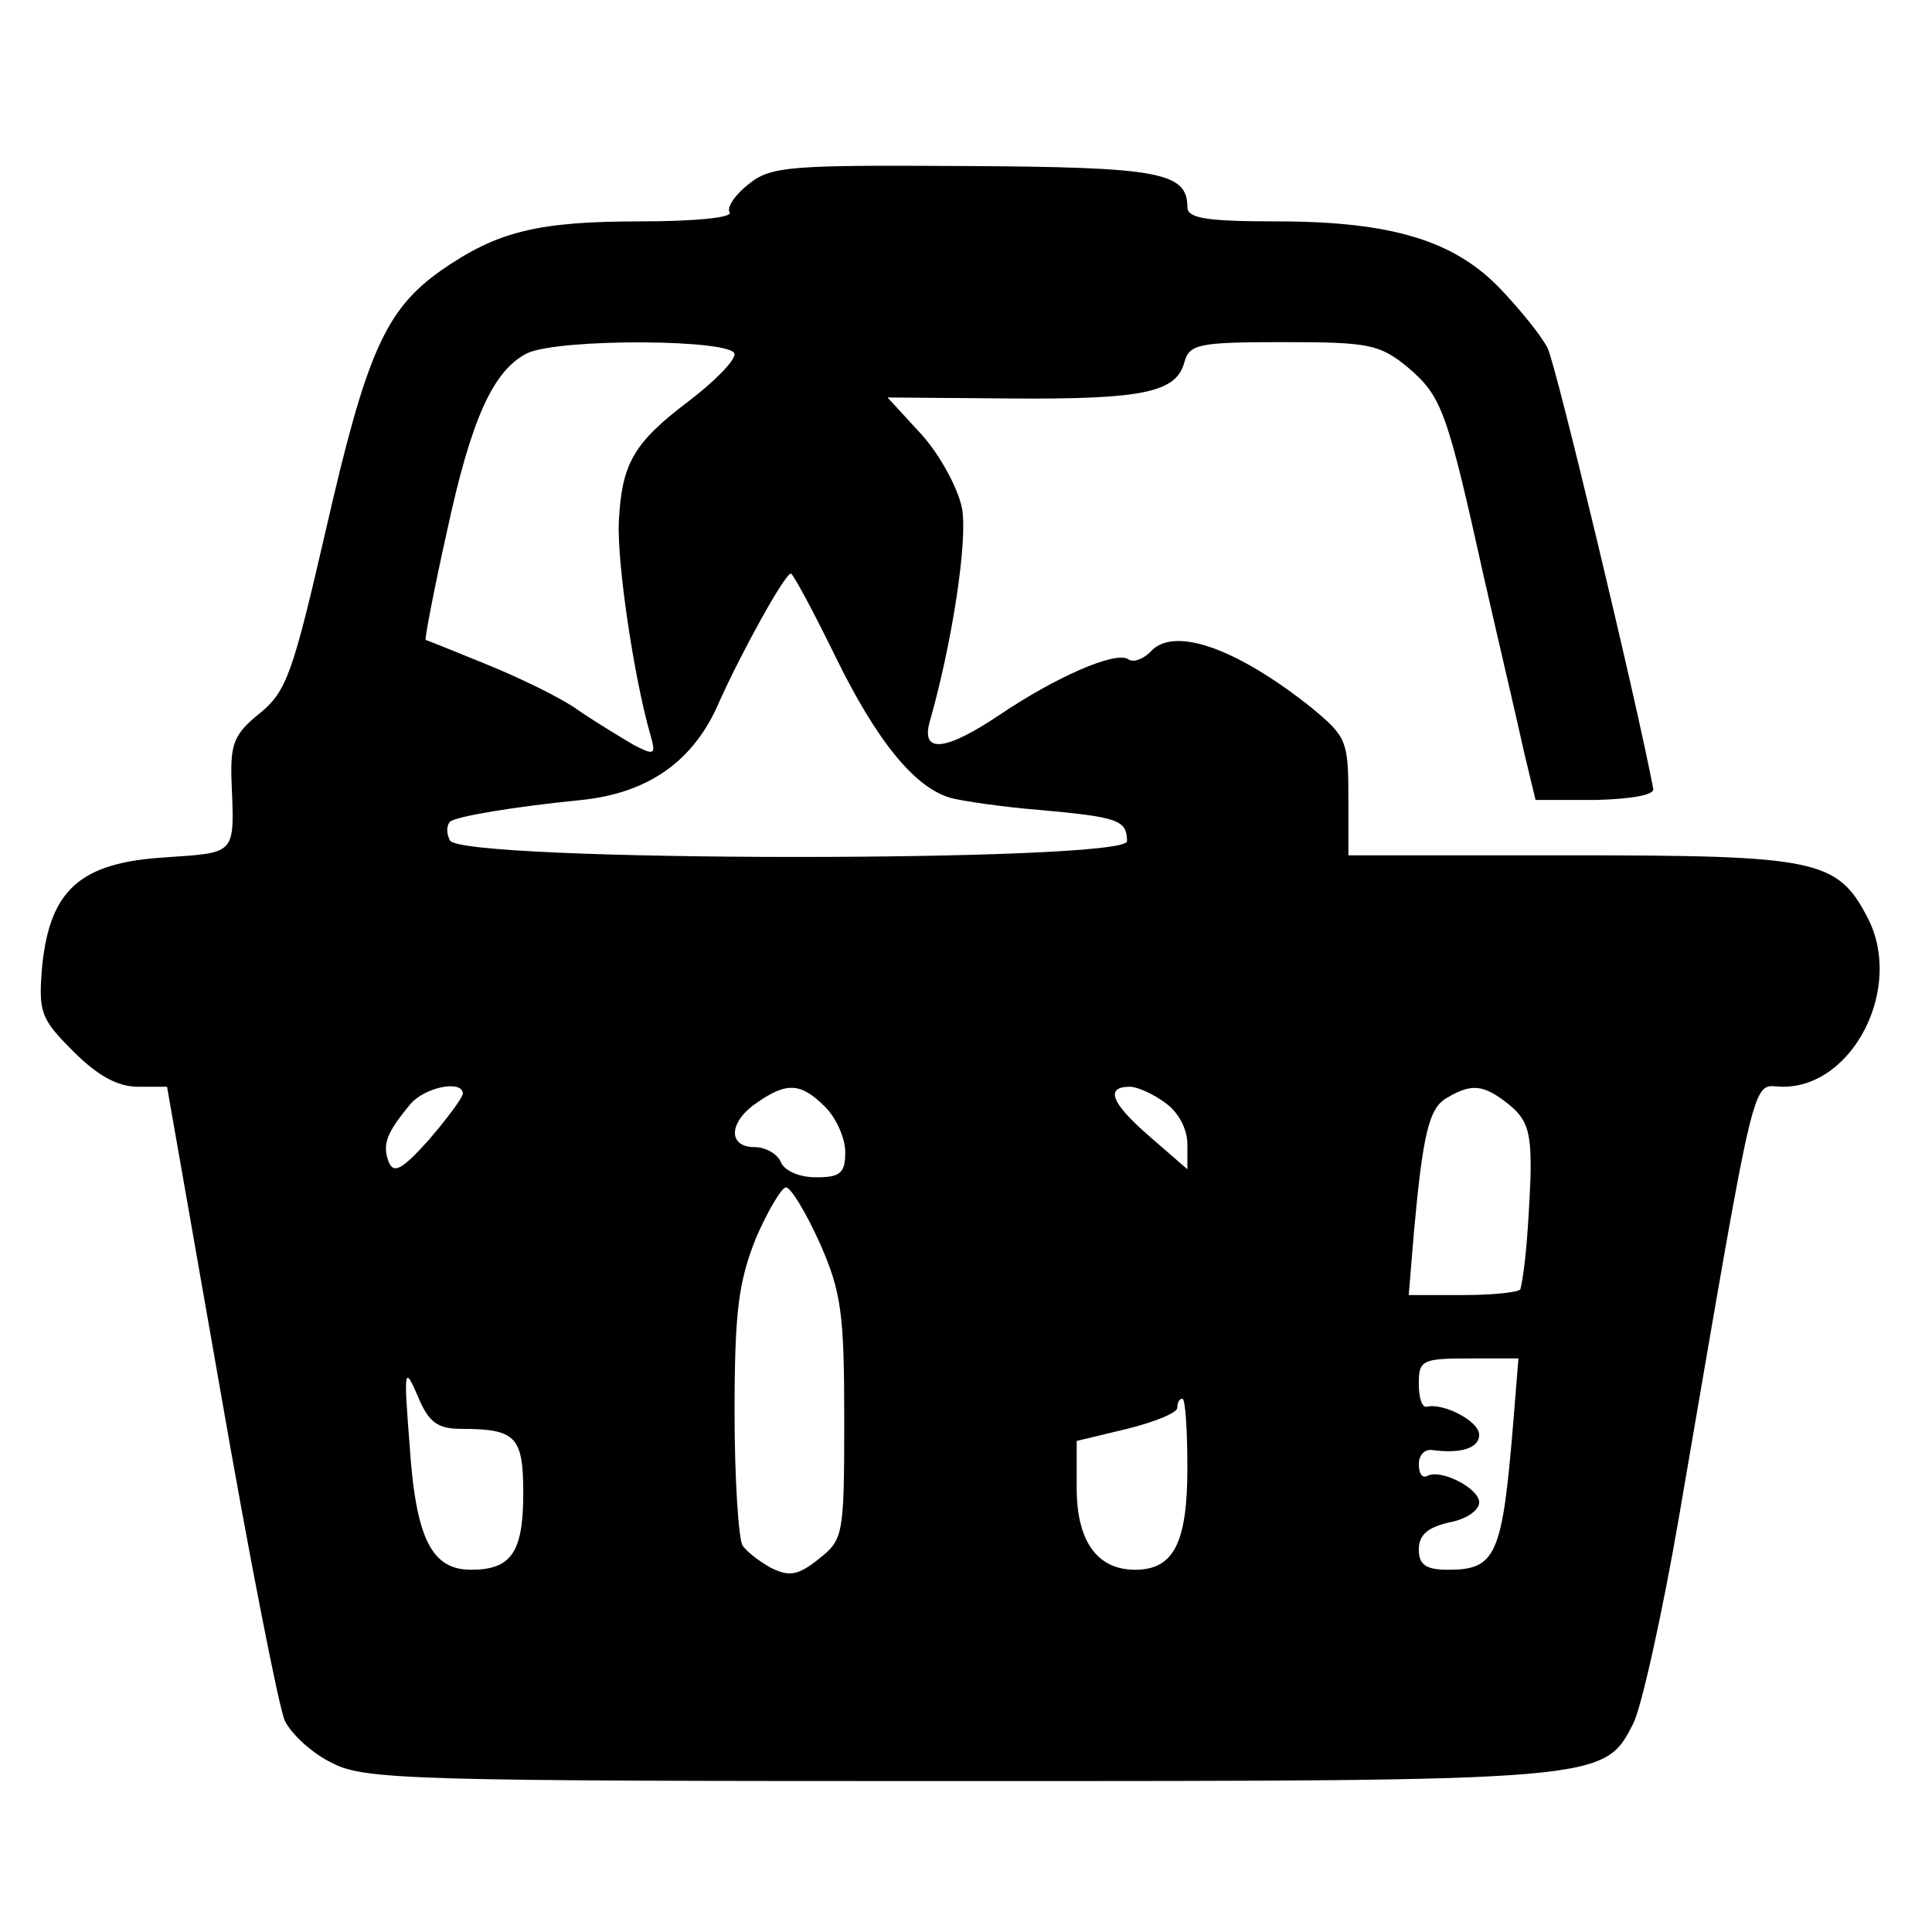 <?xml version="1.0" standalone="no"?>
<!DOCTYPE svg PUBLIC "-//W3C//DTD SVG 20010904//EN"
 "http://www.w3.org/TR/2001/REC-SVG-20010904/DTD/svg10.dtd">
<svg version="1.0" xmlns="http://www.w3.org/2000/svg"
 width="192pt" height="192pt" viewBox="0 0 192 192"
 preserveAspectRatio="xMidYMid meet">
<g transform="translate(0,192) scale(0.1,-0.1)"
fill="#000000" stroke="none">
<path d="M744 1737 c-13 -10 -22 -23 -19 -28 4 -5 -33 -9 -88 -9 -103 0 -143
-10 -199 -49 -55 -39 -74 -82 -114 -257 -33 -143 -39 -161 -66 -183 -25 -20
-29 -30 -28 -65 3 -76 6 -73 -65 -78 -85 -5 -115 -32 -123 -107 -4 -47 -2 -53
31 -86 24 -24 44 -35 64 -35 l29 0 53 -302 c29 -167 58 -314 64 -328 7 -14 28
-33 47 -42 32 -17 83 -18 623 -18 641 0 641 0 670 57 8 15 29 109 46 208 79
460 71 425 103 425 70 0 120 99 84 168 -30 58 -51 62 -296 62 l-220 0 0 58 c0
56 -2 60 -37 89 -73 58 -134 80 -158 57 -8 -9 -19 -13 -24 -9 -13 8 -72 -18
-127 -55 -55 -37 -79 -39 -70 -7 22 77 38 180 32 212 -4 20 -22 53 -40 73
l-34 37 122 -1 c132 -1 165 6 173 36 5 18 14 20 98 20 85 0 96 -2 124 -25 34
-29 39 -43 76 -210 15 -66 33 -142 39 -170 l12 -50 60 0 c36 1 58 5 57 11 -16
85 -97 423 -105 438 -6 12 -27 38 -47 59 -46 48 -108 67 -223 67 -68 0 -88 3
-88 14 0 35 -28 40 -222 41 -172 1 -192 0 -214 -18z m-14 -169 c0 -7 -21 -28
-46 -47 -54 -41 -66 -61 -69 -119 -2 -41 15 -155 31 -211 6 -21 5 -22 -15 -12
-12 7 -37 22 -56 35 -18 13 -60 33 -92 46 -32 13 -59 24 -60 24 -1 1 8 49 21
107 24 112 46 161 80 178 32 15 206 14 206 -1z m100 -300 c41 -84 79 -131 115
-141 11 -3 51 -9 89 -12 77 -7 86 -10 86 -31 0 -21 -665 -21 -673 1 -4 8 -3
16 1 19 9 5 60 14 130 21 67 7 112 39 137 98 22 49 65 127 71 127 2 0 22 -37
44 -82z m-370 -435 c-1 -5 -16 -25 -34 -46 -27 -30 -35 -34 -40 -21 -6 17 -2
28 22 57 15 17 52 24 52 10z m360 -13 c11 -11 20 -31 20 -45 0 -21 -5 -25 -29
-25 -16 0 -31 6 -35 15 -3 8 -15 15 -26 15 -27 0 -26 25 2 44 30 21 44 20 68
-4z m338 4 c13 -9 22 -26 22 -41 l0 -25 -38 33 c-38 33 -44 49 -19 49 7 0 23
-7 35 -16z m342 -2 c18 -15 22 -27 21 -72 -2 -48 -5 -90 -10 -111 0 -3 -26 -6
-56 -6 l-55 0 5 61 c9 99 15 125 33 135 25 15 37 13 62 -7z m-685 -138 c21
-48 24 -69 24 -174 0 -116 -1 -120 -25 -139 -21 -17 -30 -18 -48 -9 -11 6 -24
16 -28 22 -4 6 -8 66 -8 132 0 101 4 130 21 173 12 28 26 51 30 51 5 0 20 -25
34 -56z m689 -176 c-11 -134 -17 -148 -65 -148 -22 0 -29 5 -29 20 0 15 9 22
30 27 17 3 30 12 30 20 0 14 -39 34 -52 26 -5 -2 -8 3 -8 12 0 9 6 15 13 14
29 -4 47 2 47 15 0 14 -36 32 -52 28 -5 -1 -8 9 -8 23 0 23 3 25 50 25 l49 0
-5 -62z m-1045 -8 c54 0 61 -8 61 -64 0 -59 -12 -76 -52 -76 -39 0 -55 31 -61
125 -6 75 -5 78 8 48 11 -27 20 -33 44 -33z m721 -39 c0 -75 -14 -101 -52
-101 -38 0 -58 29 -58 81 l0 47 50 12 c28 7 50 16 50 21 0 5 2 9 5 9 3 0 5
-31 5 -69z"/>
</g>
</svg>
